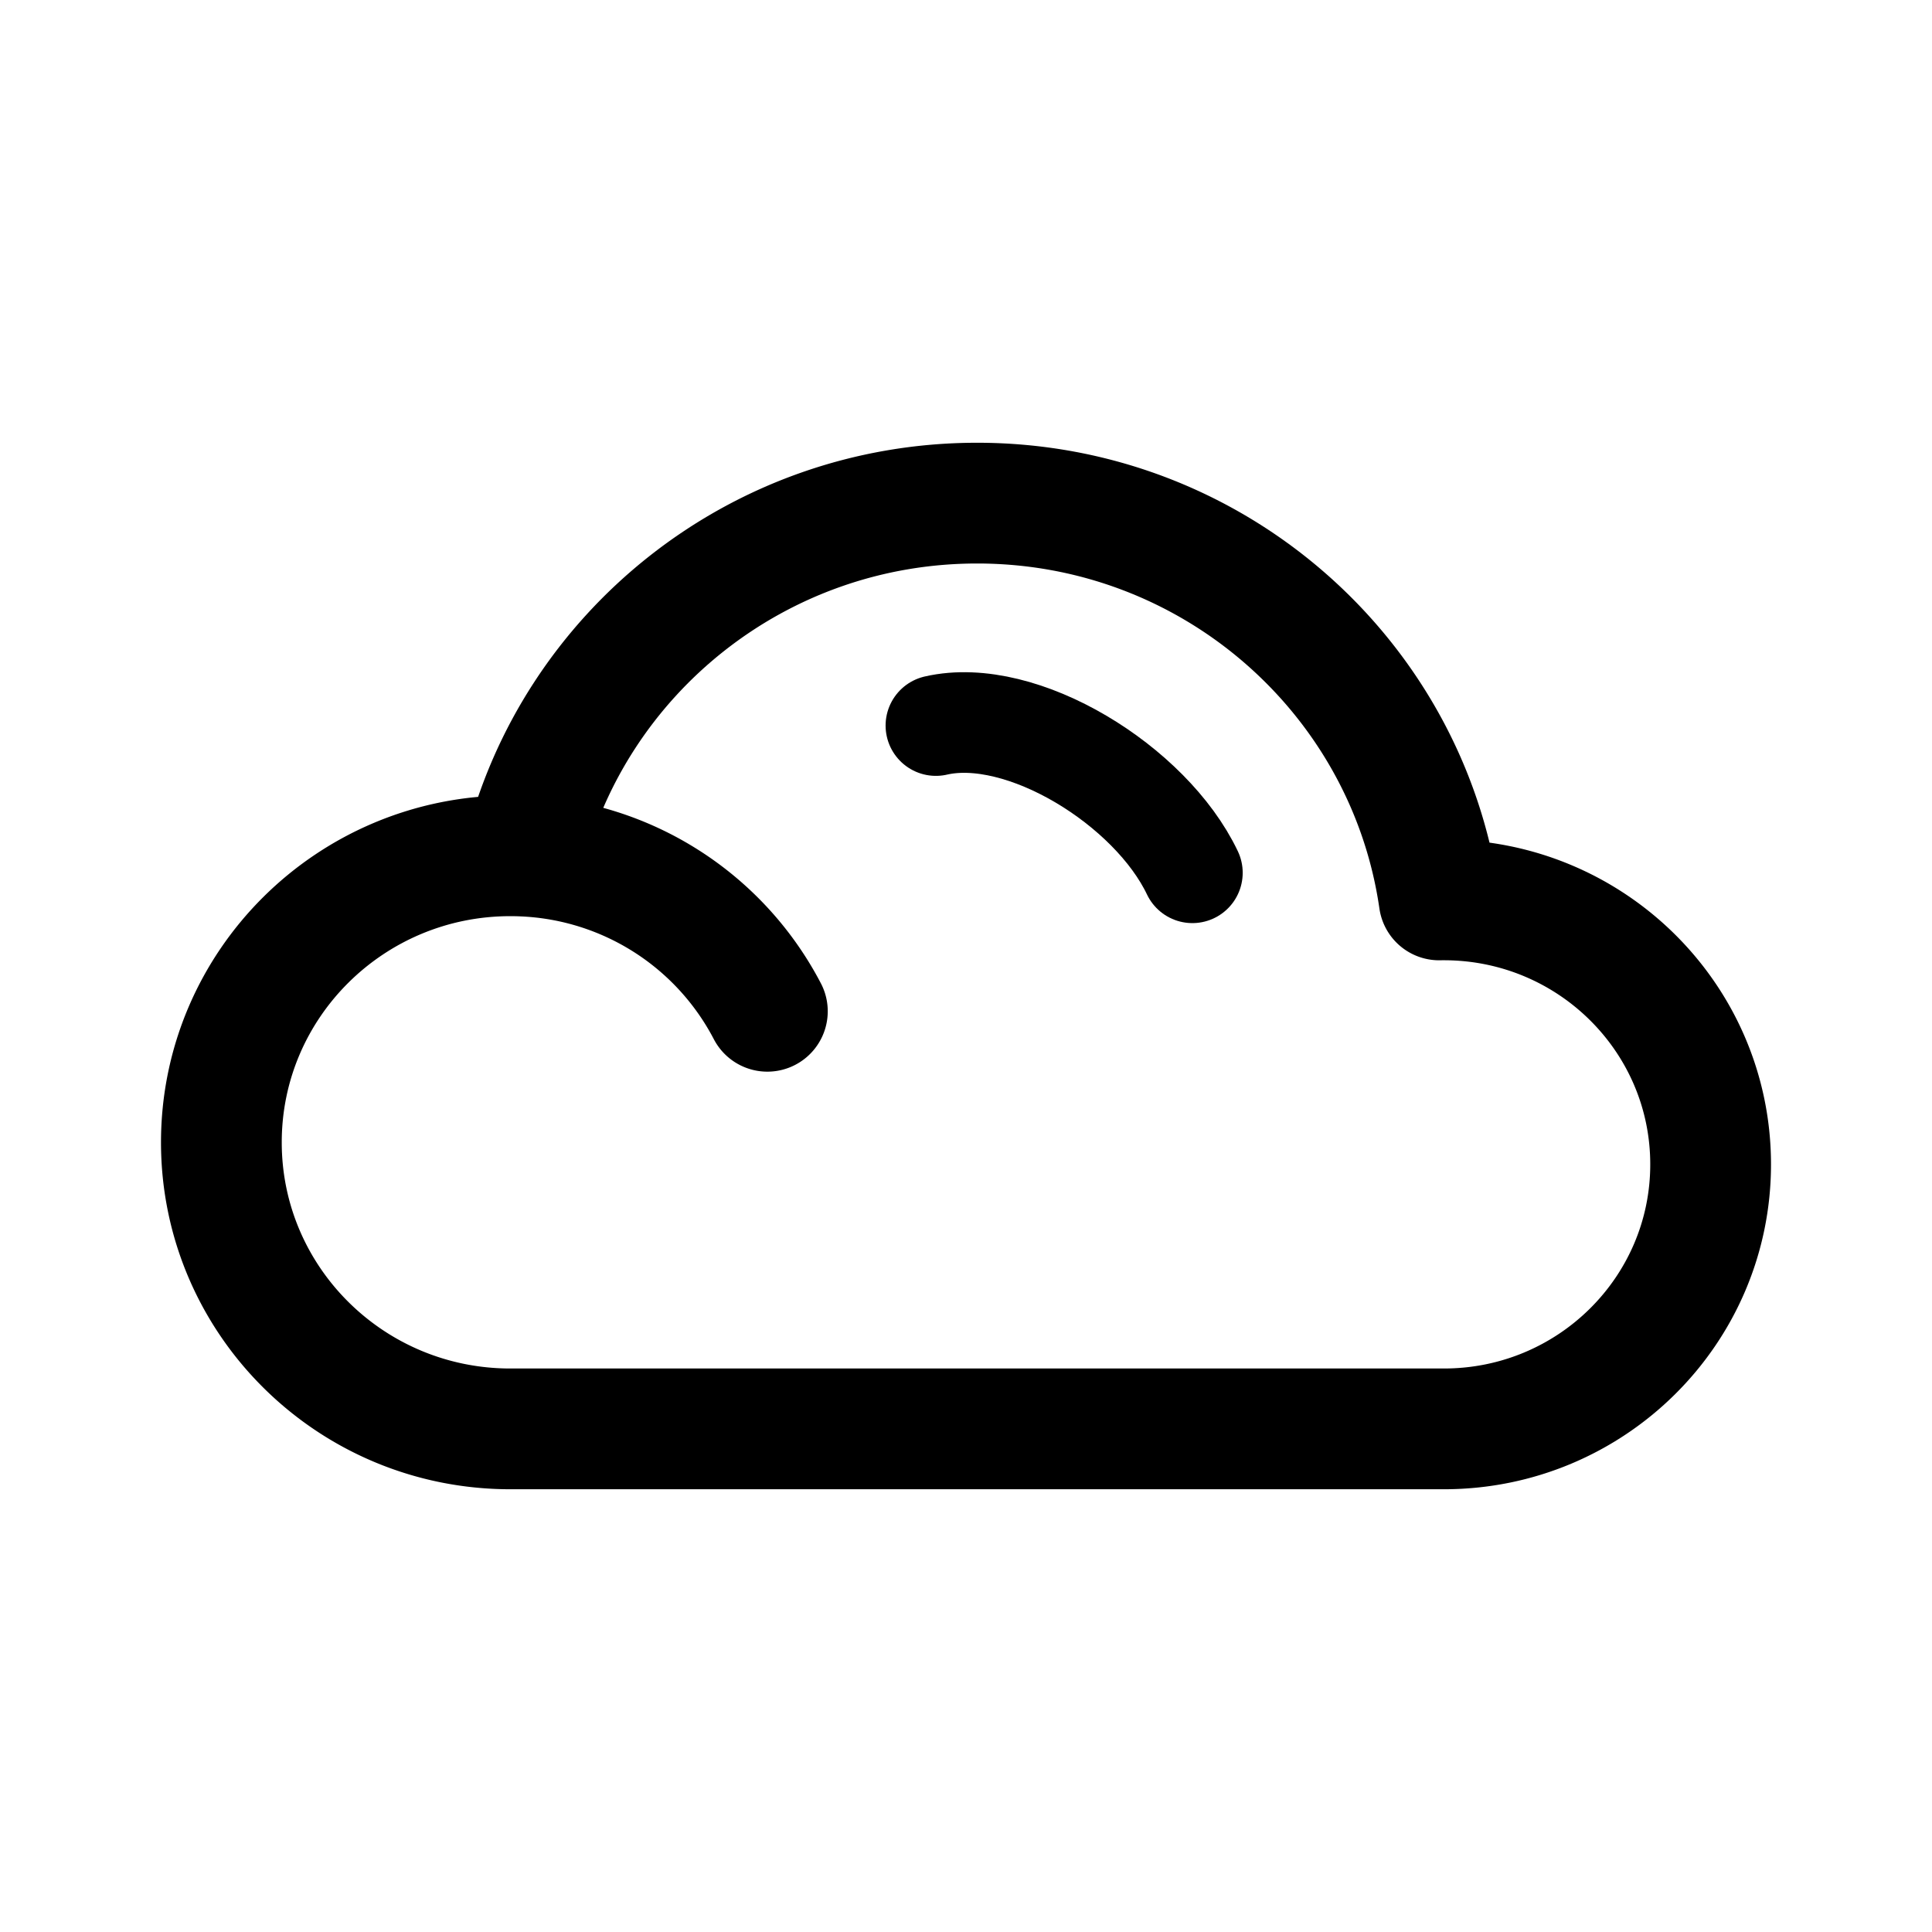 <svg xmlns="http://www.w3.org/2000/svg" width="192" height="192" fill="none" viewBox="0 0 192 192"><path stroke="#000" stroke-linecap="round" stroke-linejoin="round" stroke-width="12" d="M52.032 85.077q-.654-.03-1.316-.03C34.856 85.048 22 97.798 22 113.525S34.857 142 50.716 142h92.777C158.132 142 170 130.231 170 115.714s-11.868-26.285-26.507-26.285q-.236-.001-.47.004C139.81 67.138 120.475 50 97.105 50 75.28 50 56.977 64.945 52.032 85.077m0 0A28.74 28.74 0 0 1 76.26 100.5"/><path stroke="#000" stroke-linecap="round" stroke-linejoin="round" stroke-width="10" d="M93.009 72.105c8.548-1.962 21.353 5.949 25.489 14.632"/></svg>